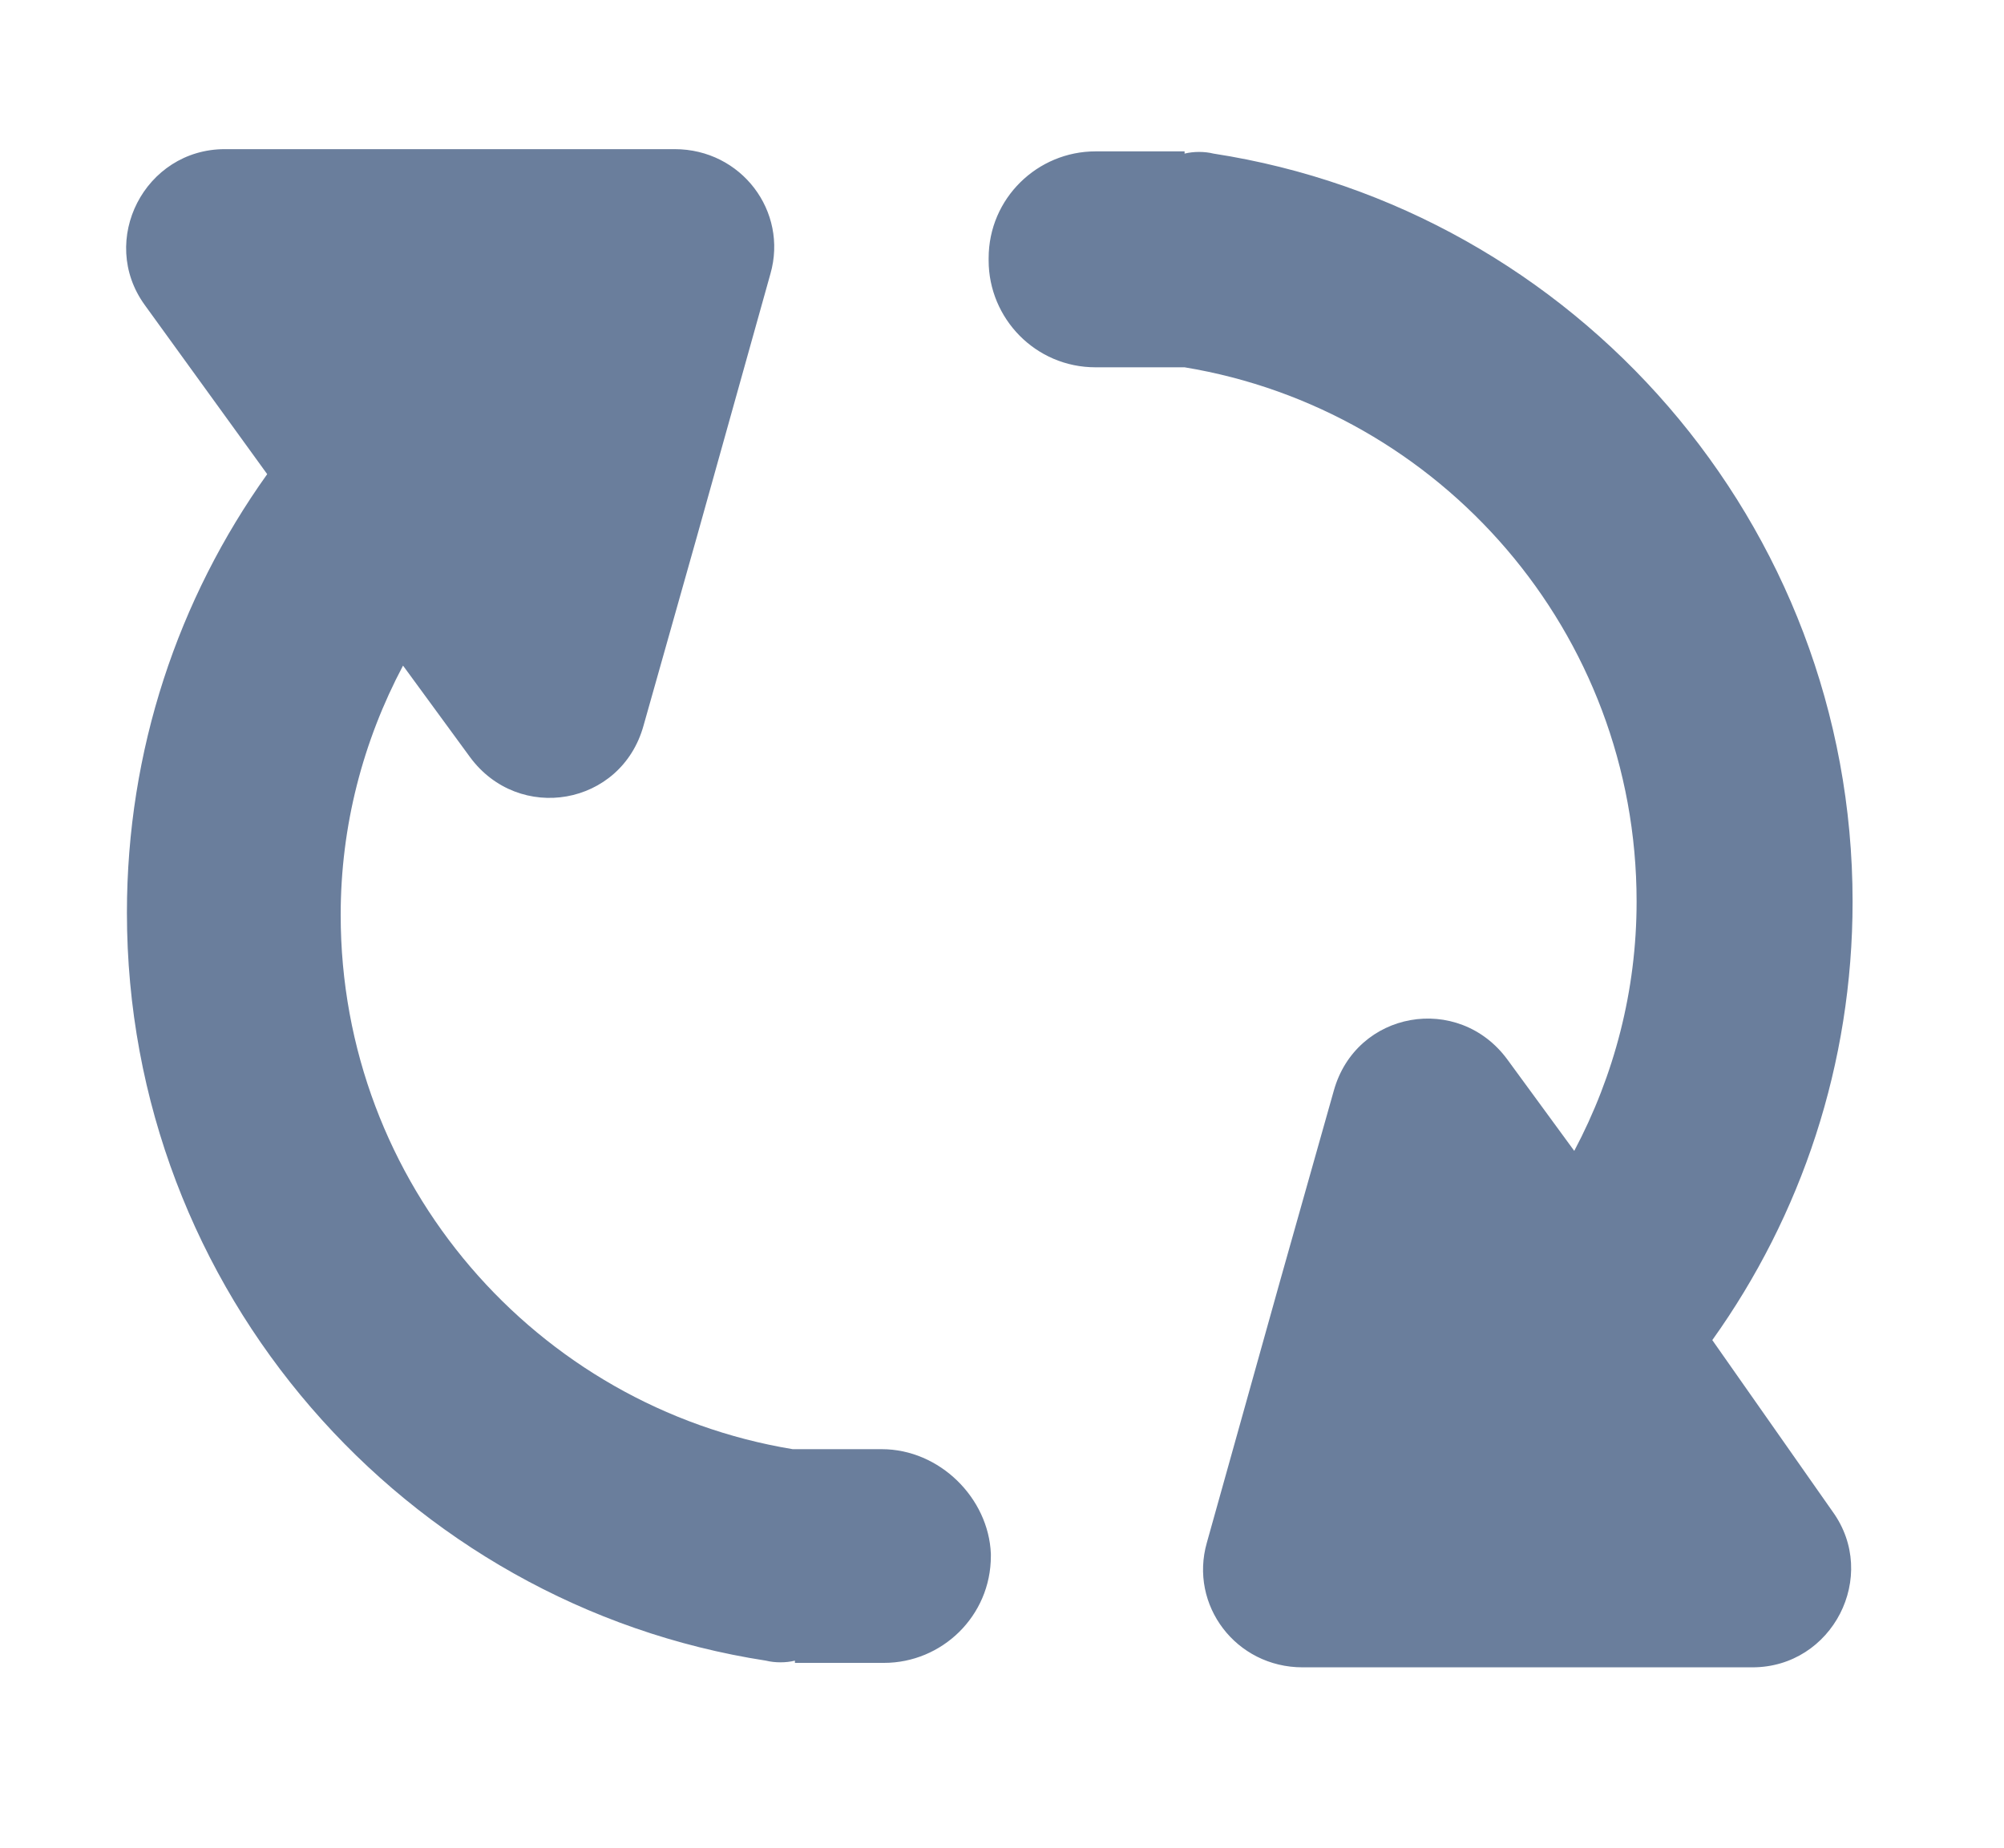 <?xml version="1.0" encoding="UTF-8" standalone="no"?><!-- Generator: Gravit.io --><svg xmlns="http://www.w3.org/2000/svg" xmlns:xlink="http://www.w3.org/1999/xlink" style="isolation:isolate" viewBox="0 0 90 83" width="90pt" height="83pt"><defs><clipPath id="_clipPath_XZ5j8HGDPMDqXhpqGGpiMxqkfBHn9T0y"><rect width="90" height="83"/></clipPath></defs><g clip-path="url(#_clipPath_XZ5j8HGDPMDqXhpqGGpiMxqkfBHn9T0y)"><g><g><g><g><g><g><path d=" M 39.6 65.1 L 35.6 65.1 C 24.1 63.2 15.3 53.2 15.3 41.1 C 15.3 37.1 16.3 33.3 18.1 29.9 L 21.1 34 C 23.3 37 27.9 36.2 28.9 32.6 L 31.3 24.1 L 34.6 12.3 C 35.4 9.5 33.3 6.7 30.3 6.7 L 18.8 6.7 L 10.1 6.7 C 6.5 6.7 4.4 10.8 6.5 13.7 L 12 21.3 C 8 26.9 5.7 33.7 5.7 41 C 5.7 58 18.2 72.1 34.4 74.6 C 34.8 74.7 35.3 74.7 35.7 74.6 L 35.7 74.7 L 39.7 74.7 C 42.3 74.7 44.5 72.6 44.5 69.9 L 44.5 69.8 C 44.4 67.3 42.2 65.1 39.6 65.1 Z  M 76.9 60.2 C 80.9 54.6 83.2 47.8 83.2 40.5 C 83.2 23.5 70.7 9.4 54.5 6.9 C 54.1 6.8 53.6 6.8 53.2 6.9 L 53.2 6.8 L 49.2 6.8 C 46.6 6.8 44.4 8.9 44.4 11.6 L 44.4 11.7 C 44.4 14.3 46.5 16.5 49.2 16.5 L 53.2 16.5 C 64.7 18.4 73.5 28.4 73.5 40.5 C 73.5 44.5 72.5 48.3 70.7 51.7 L 67.7 47.6 C 65.5 44.6 60.9 45.4 59.9 49 L 57.5 57.5 L 54.2 69.3 C 53.4 72.1 55.5 74.9 58.5 74.9 L 70 74.9 L 78.7 74.9 C 82.3 74.9 84.4 70.8 82.3 67.9 L 76.9 60.2 Z " fill="rgb(106,126,156)"/></g></g></g></g></g></g></g></svg>